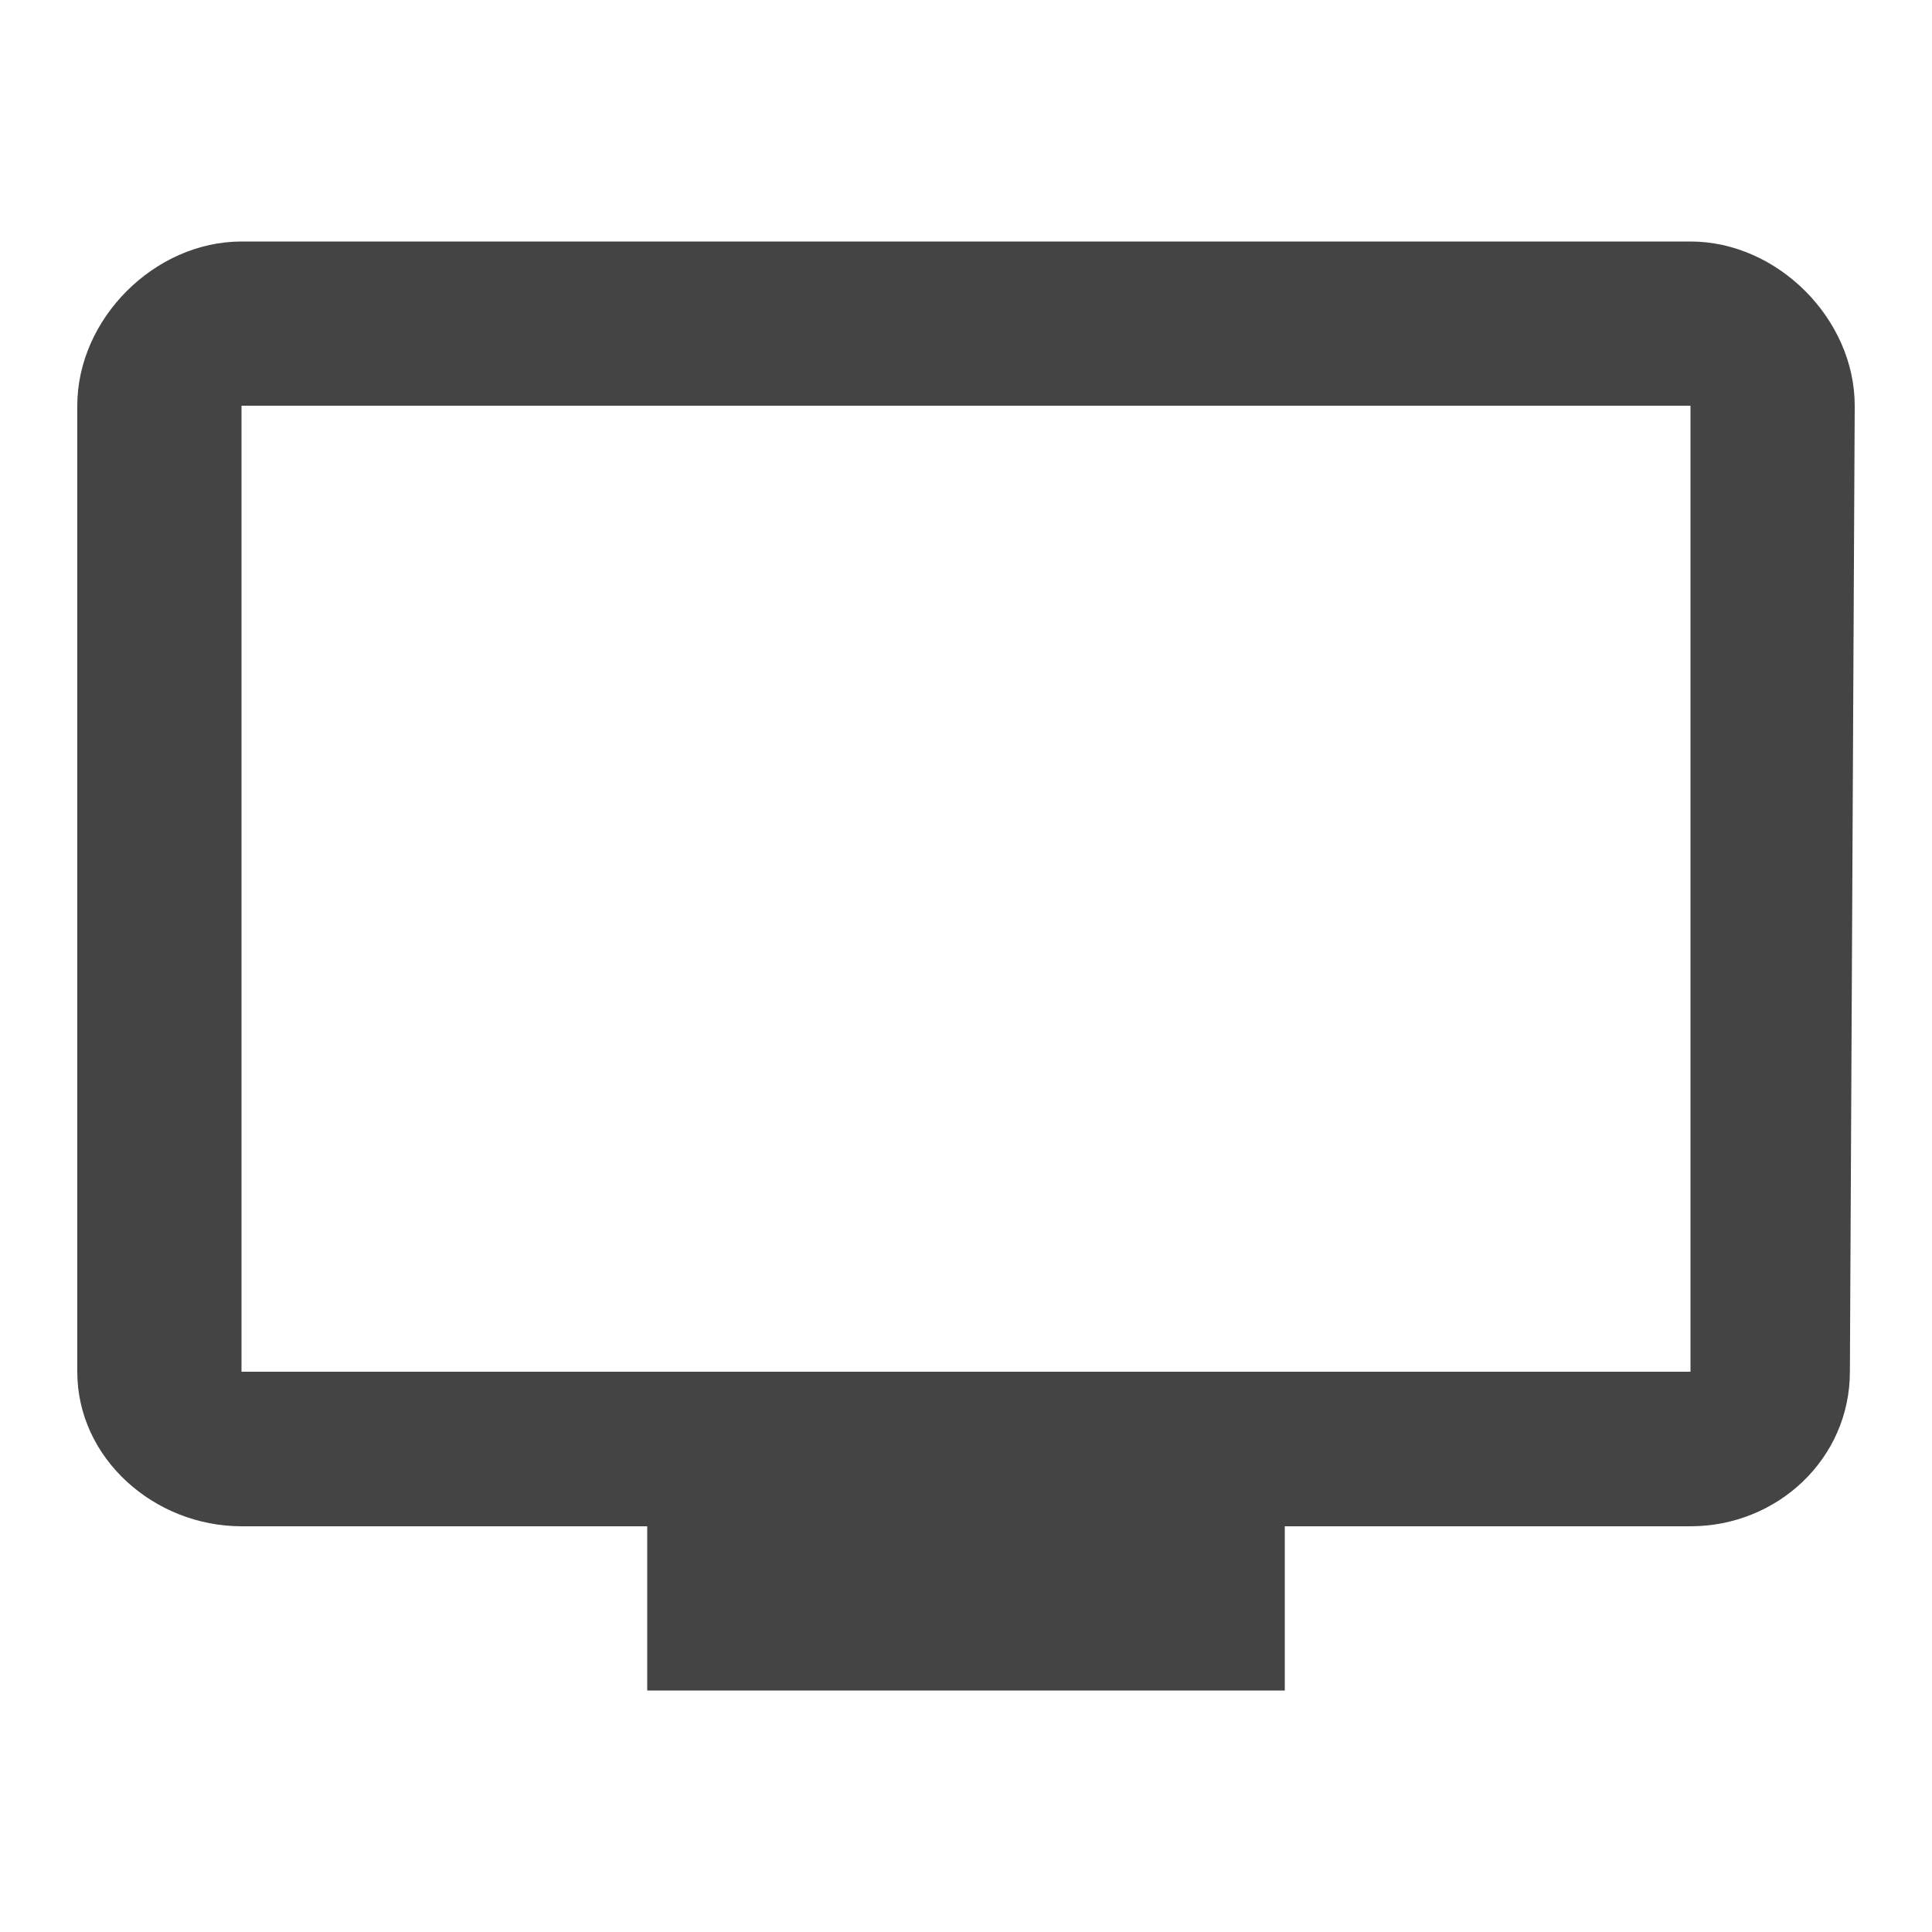 <?xml version="1.0"?><svg xmlns="http://www.w3.org/2000/svg" width="40" height="40" viewBox="0 0 40 40"><path fill="#444" d="m35 28.4v-20h-30v20h30z m0-23.4c1.8 0 3.4 1.6 3.4 3.4l-0.1 20c0 1.8-1.5 3.2-3.3 3.2h-8.4v3.4h-13.2v-3.4h-8.4c-1.8 0-3.4-1.4-3.4-3.2v-20c0-1.8 1.6-3.4 3.4-3.4h30z"></path></svg>